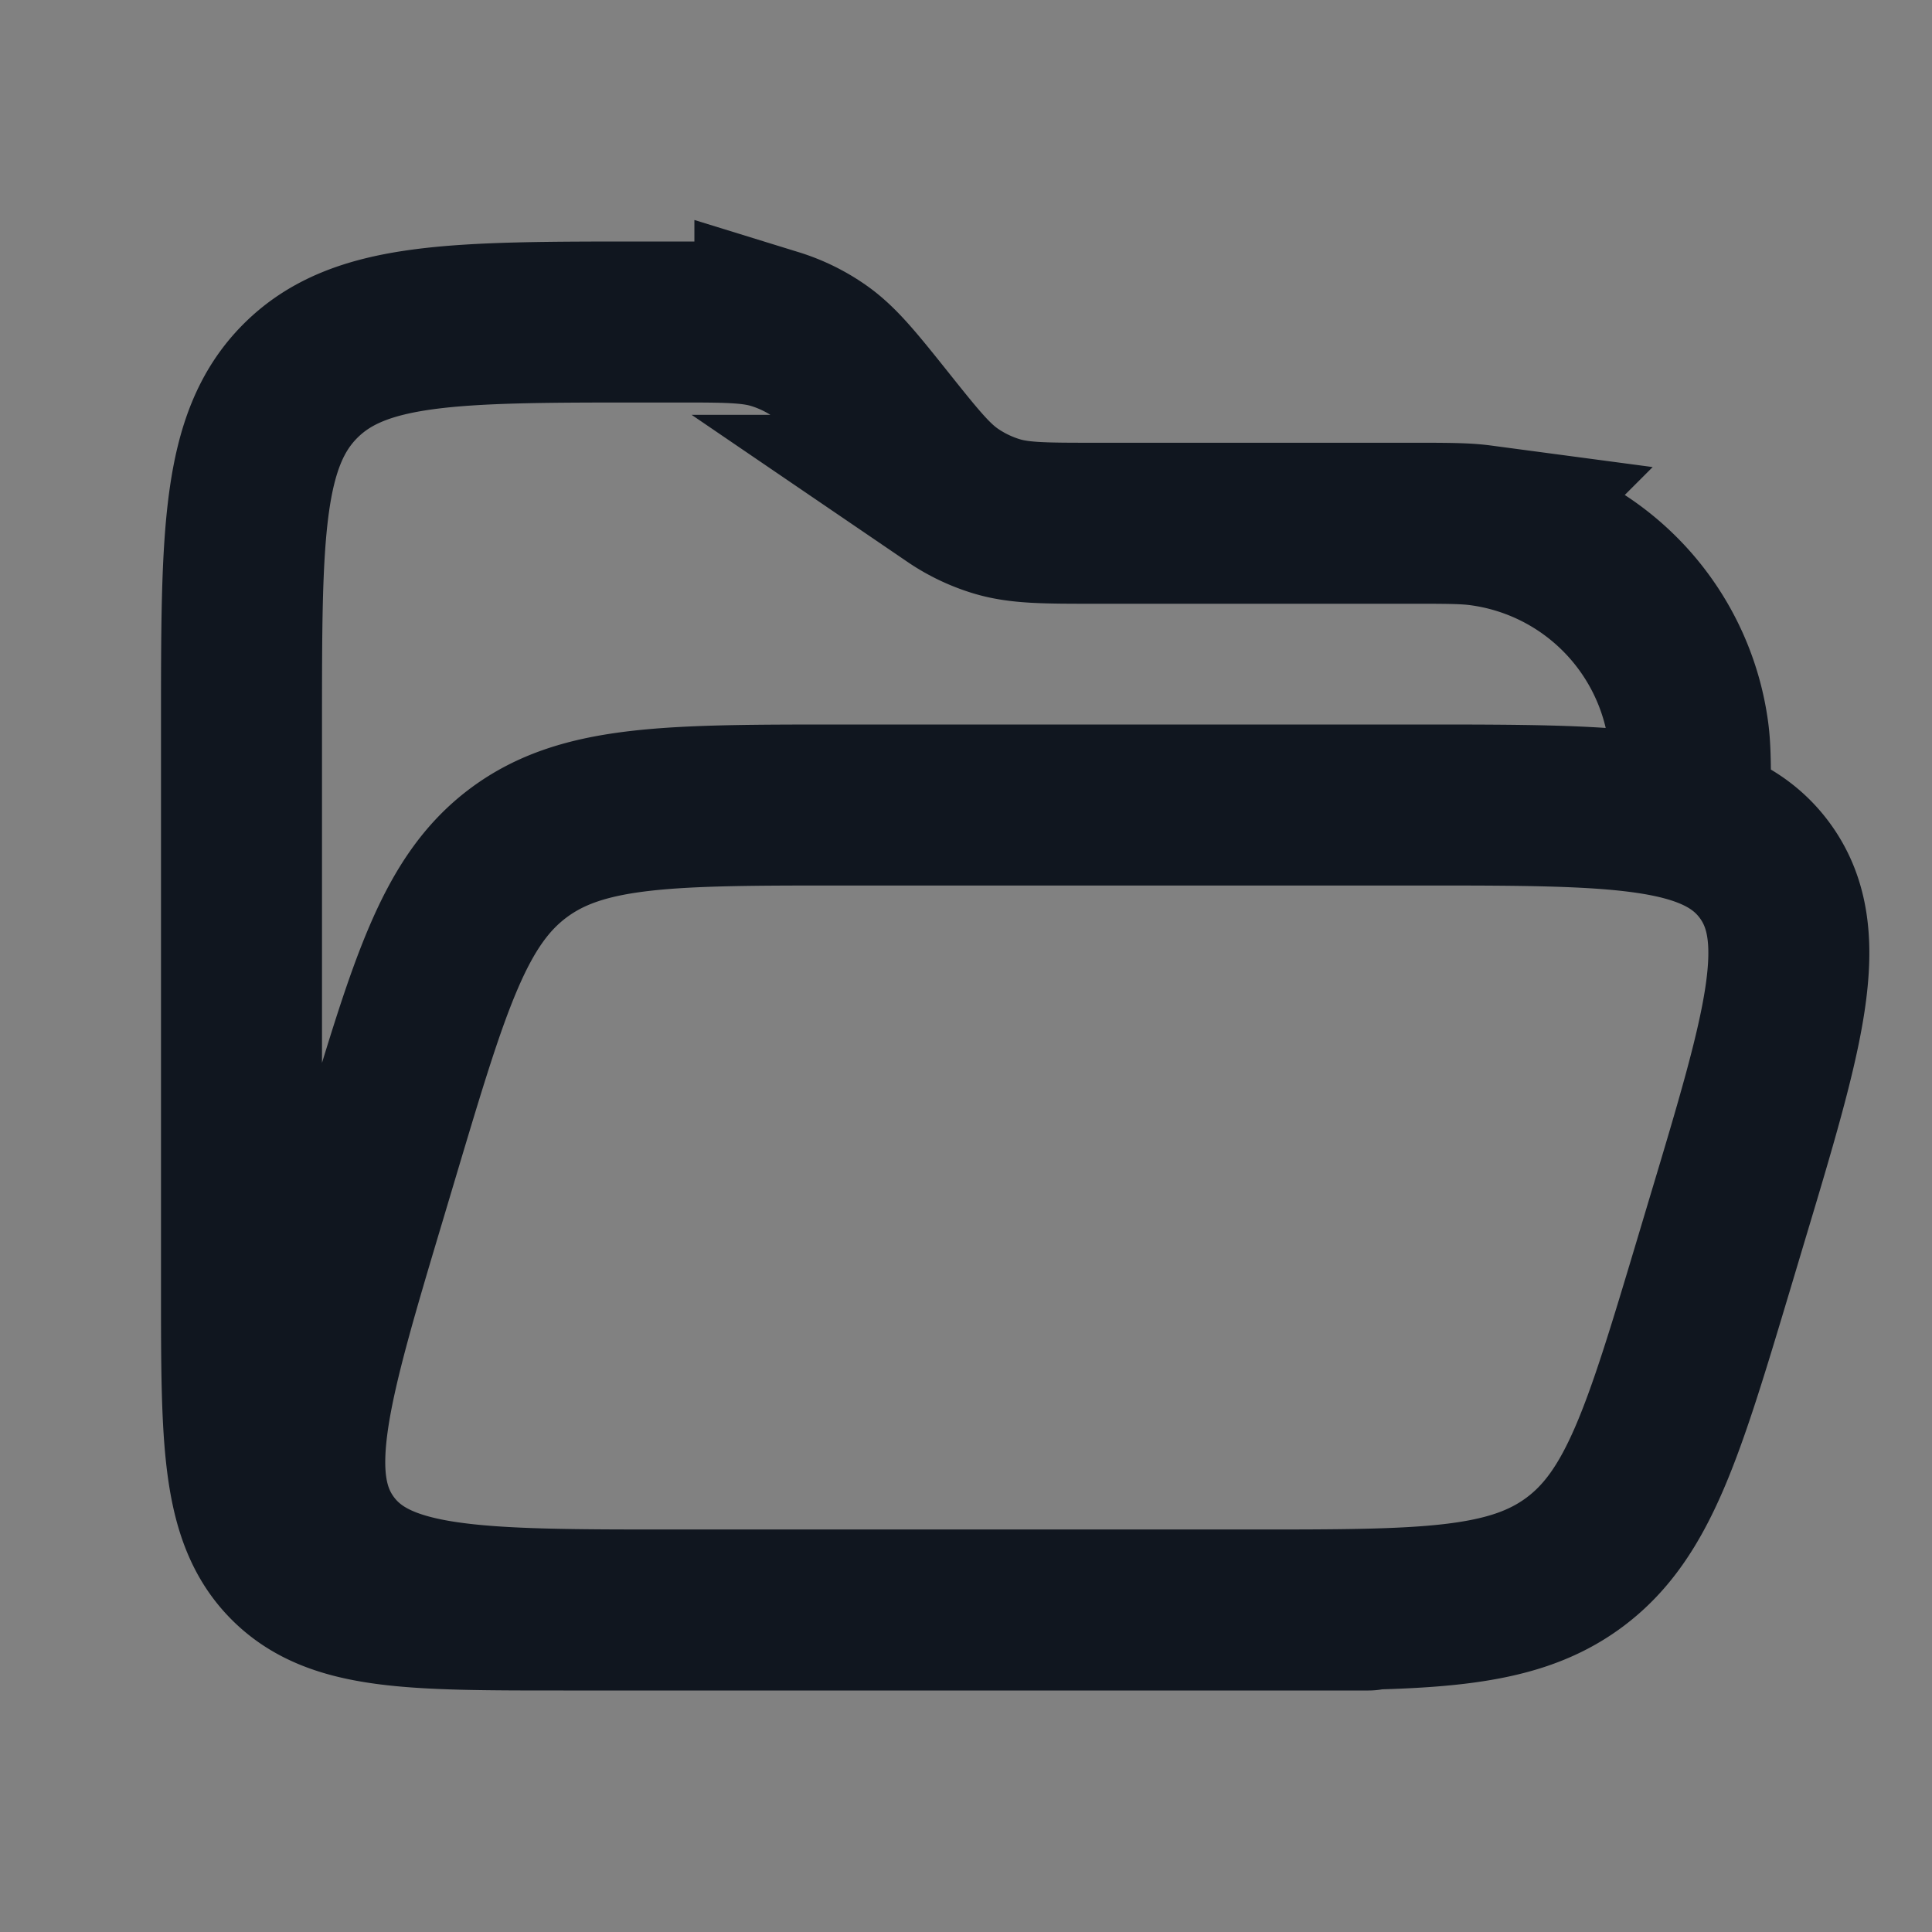 <svg xmlns="http://www.w3.org/2000/svg" width="24" height="24" fill="none"><rect width="100%" height="100%" fill="#808080" stroke="none"/><path fill="#fff" fill-opacity=".01" d="M24 0v24H0V0z"/><path stroke="#10161F" stroke-linecap="round" stroke-width="2" d="M17 20H7c-1.886 0-2.828 0-3.414-.586C3 18.828 3 17.886 3 16V9c0-2.357 0-3.536.732-4.268C4.464 4 5.643 4 8 4h.4c.626 0 .94 0 1.226.088a2 2 0 0 1 .539.26c.248.168.444.413.835.902v0c.391.49.587.734.835.903a2 2 0 0 0 .539.259c.287.088.6.088 1.227.088H17.5c.464 0 .697 0 .892.026a3 3 0 0 1 2.582 2.582C21 9.303 21 9.536 21 10v0M8.381 20h7.155c2.15 0 3.226 0 4.023-.593.797-.593 1.106-1.623 1.724-3.683l.172-.575c.708-2.358 1.061-3.537.462-4.343-.6-.806-1.831-.806-4.293-.806h-7.155c-2.153 0-3.23 0-4.027.594-.797.594-1.105 1.625-1.722 3.687l-.171.573c-.705 2.357-1.057 3.535-.458 4.34.6.806 1.83.806 4.29.806Z"/></svg>
